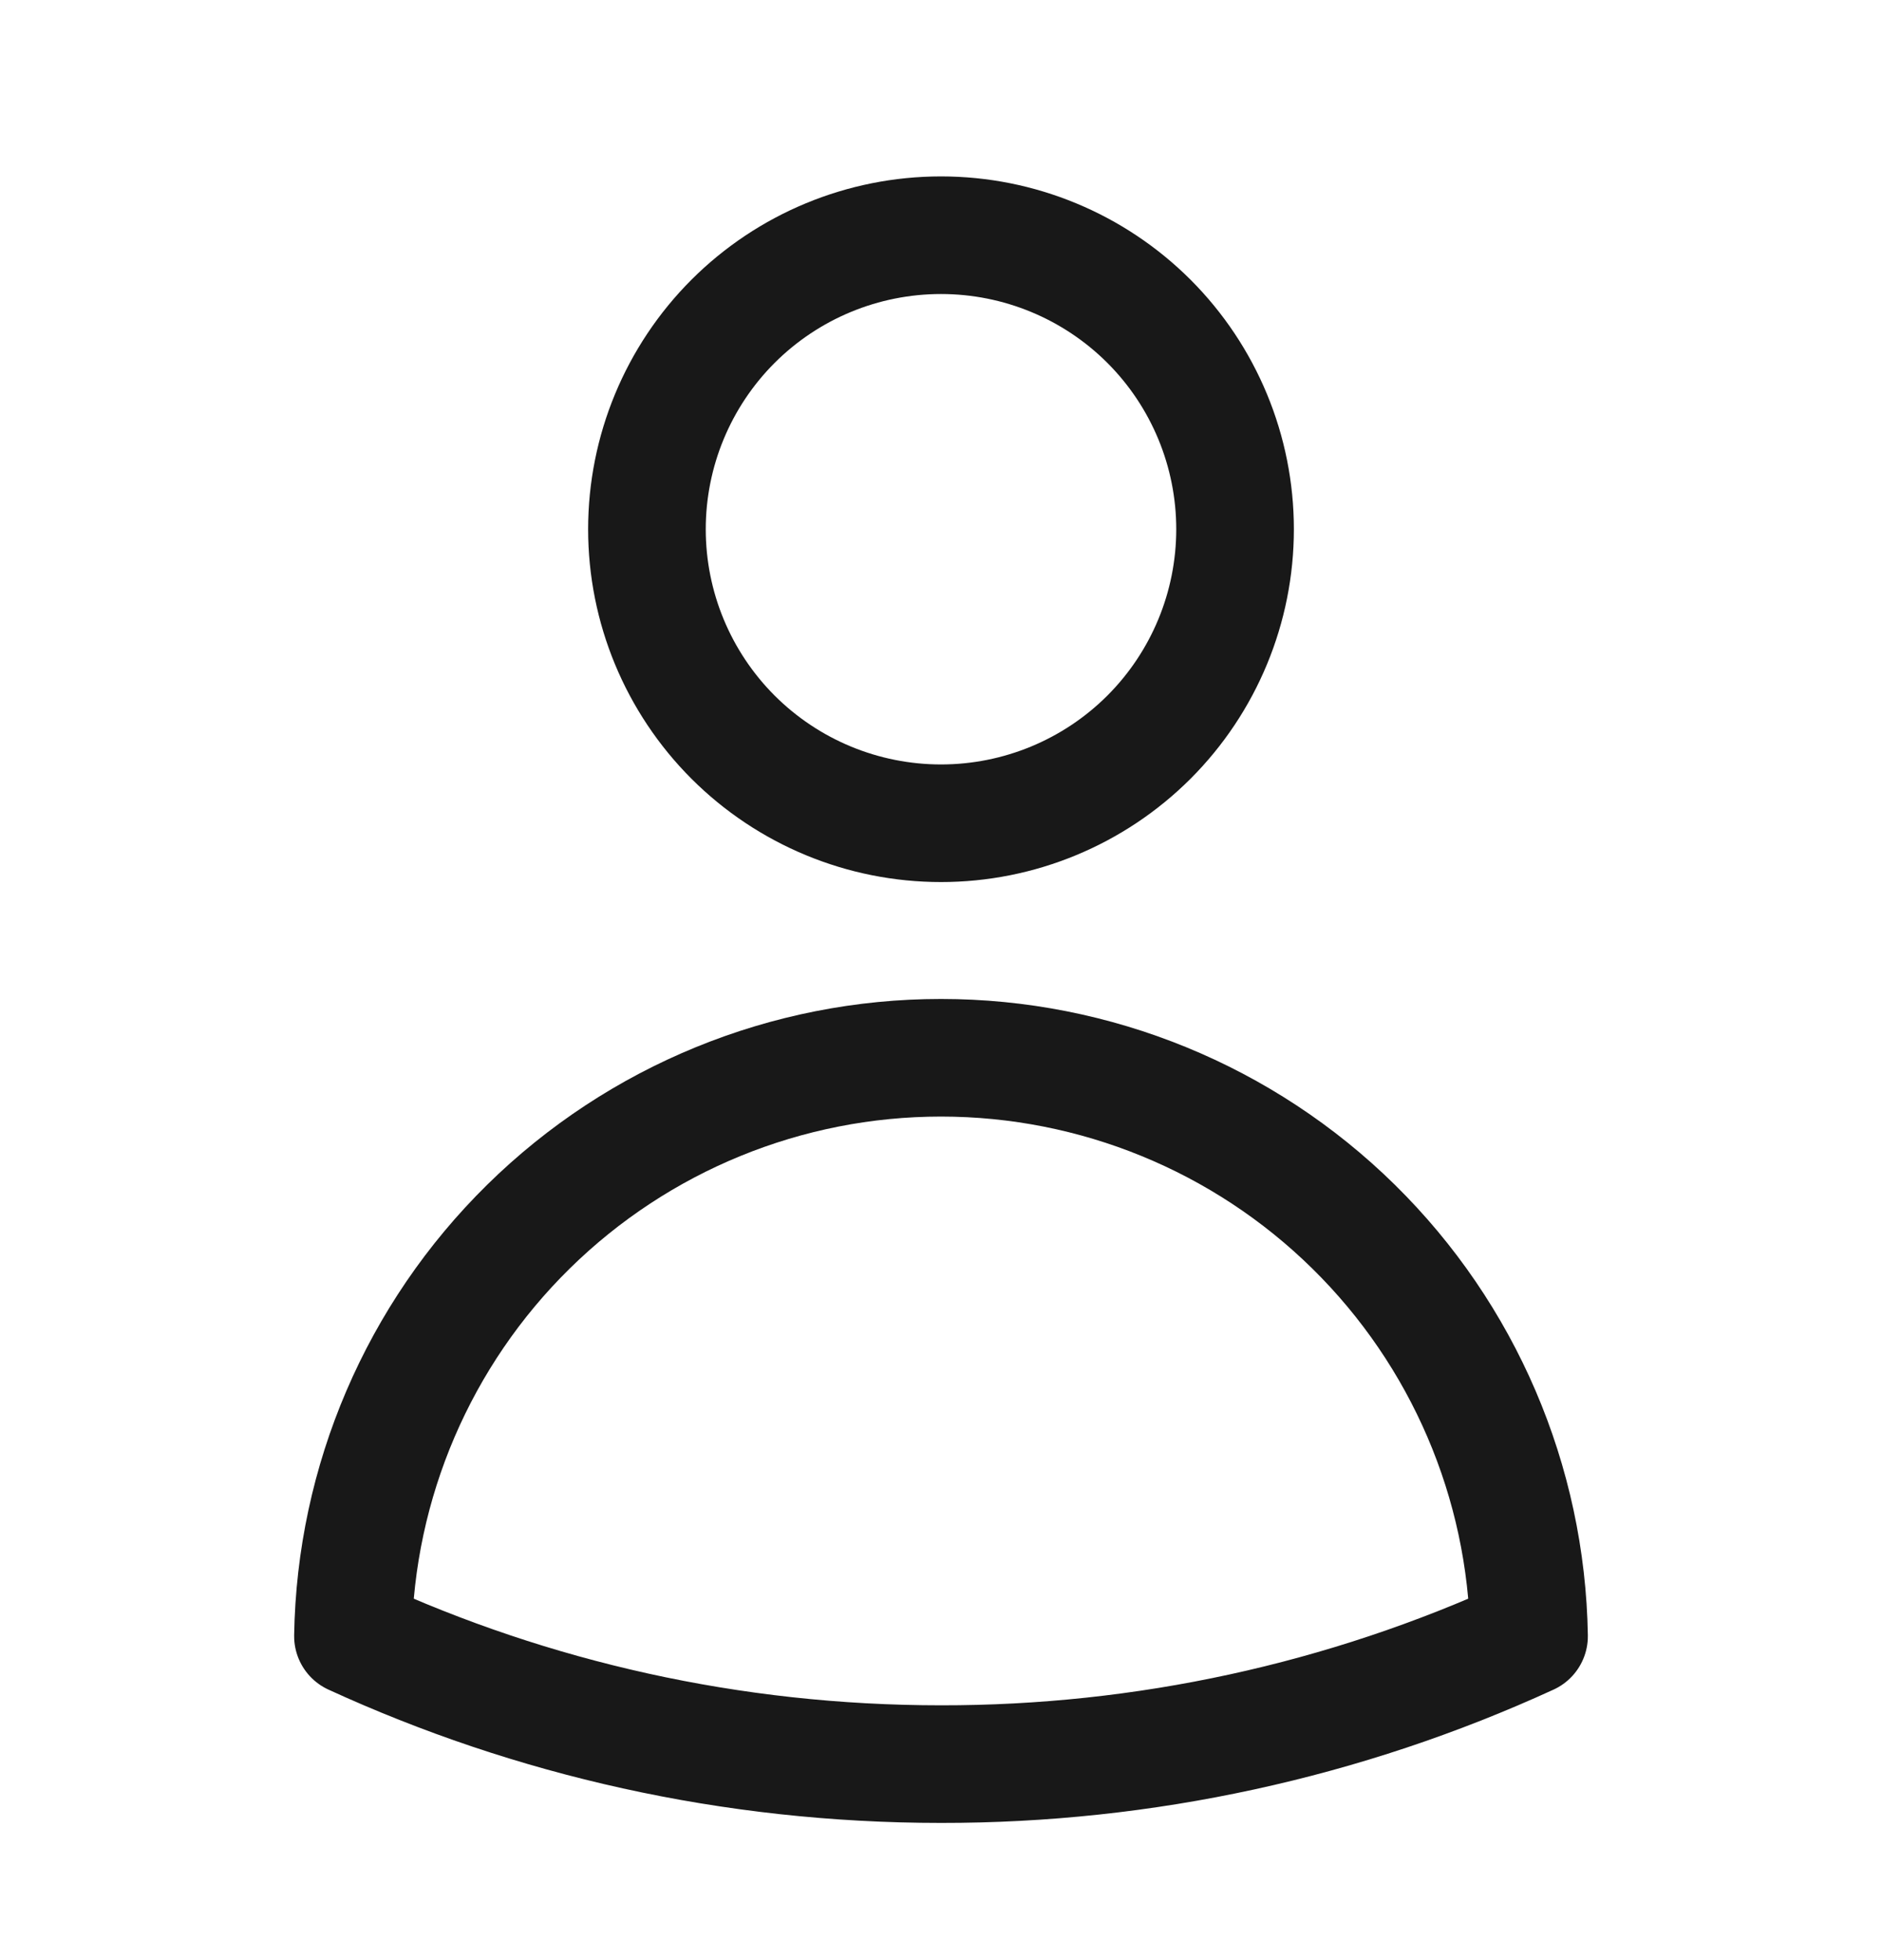 <svg width="24" height="25" viewBox="0 0 24 25" fill="none" xmlns="http://www.w3.org/2000/svg">
<path d="M15.75 6.75C15.75 7.745 15.355 8.698 14.652 9.402C13.948 10.105 12.995 10.5 12 10.5C11.005 10.5 10.052 10.105 9.348 9.402C8.645 8.698 8.25 7.745 8.25 6.75C8.25 5.755 8.645 4.802 9.348 4.098C10.052 3.395 11.005 3 12 3C12.995 3 13.948 3.395 14.652 4.098C15.355 4.802 15.75 5.755 15.75 6.75ZM4.501 20.868C4.533 18.9 5.337 17.024 6.74 15.644C8.143 14.264 10.032 13.491 12 13.491C13.968 13.491 15.857 14.264 17.26 15.644C18.663 17.024 19.467 18.9 19.499 20.868C17.146 21.947 14.588 22.503 12 22.5C9.324 22.5 6.784 21.916 4.501 20.868Z" stroke="#181818" stroke-width="1.5" stroke-linecap="round" stroke-linejoin="round"/>
</svg>
